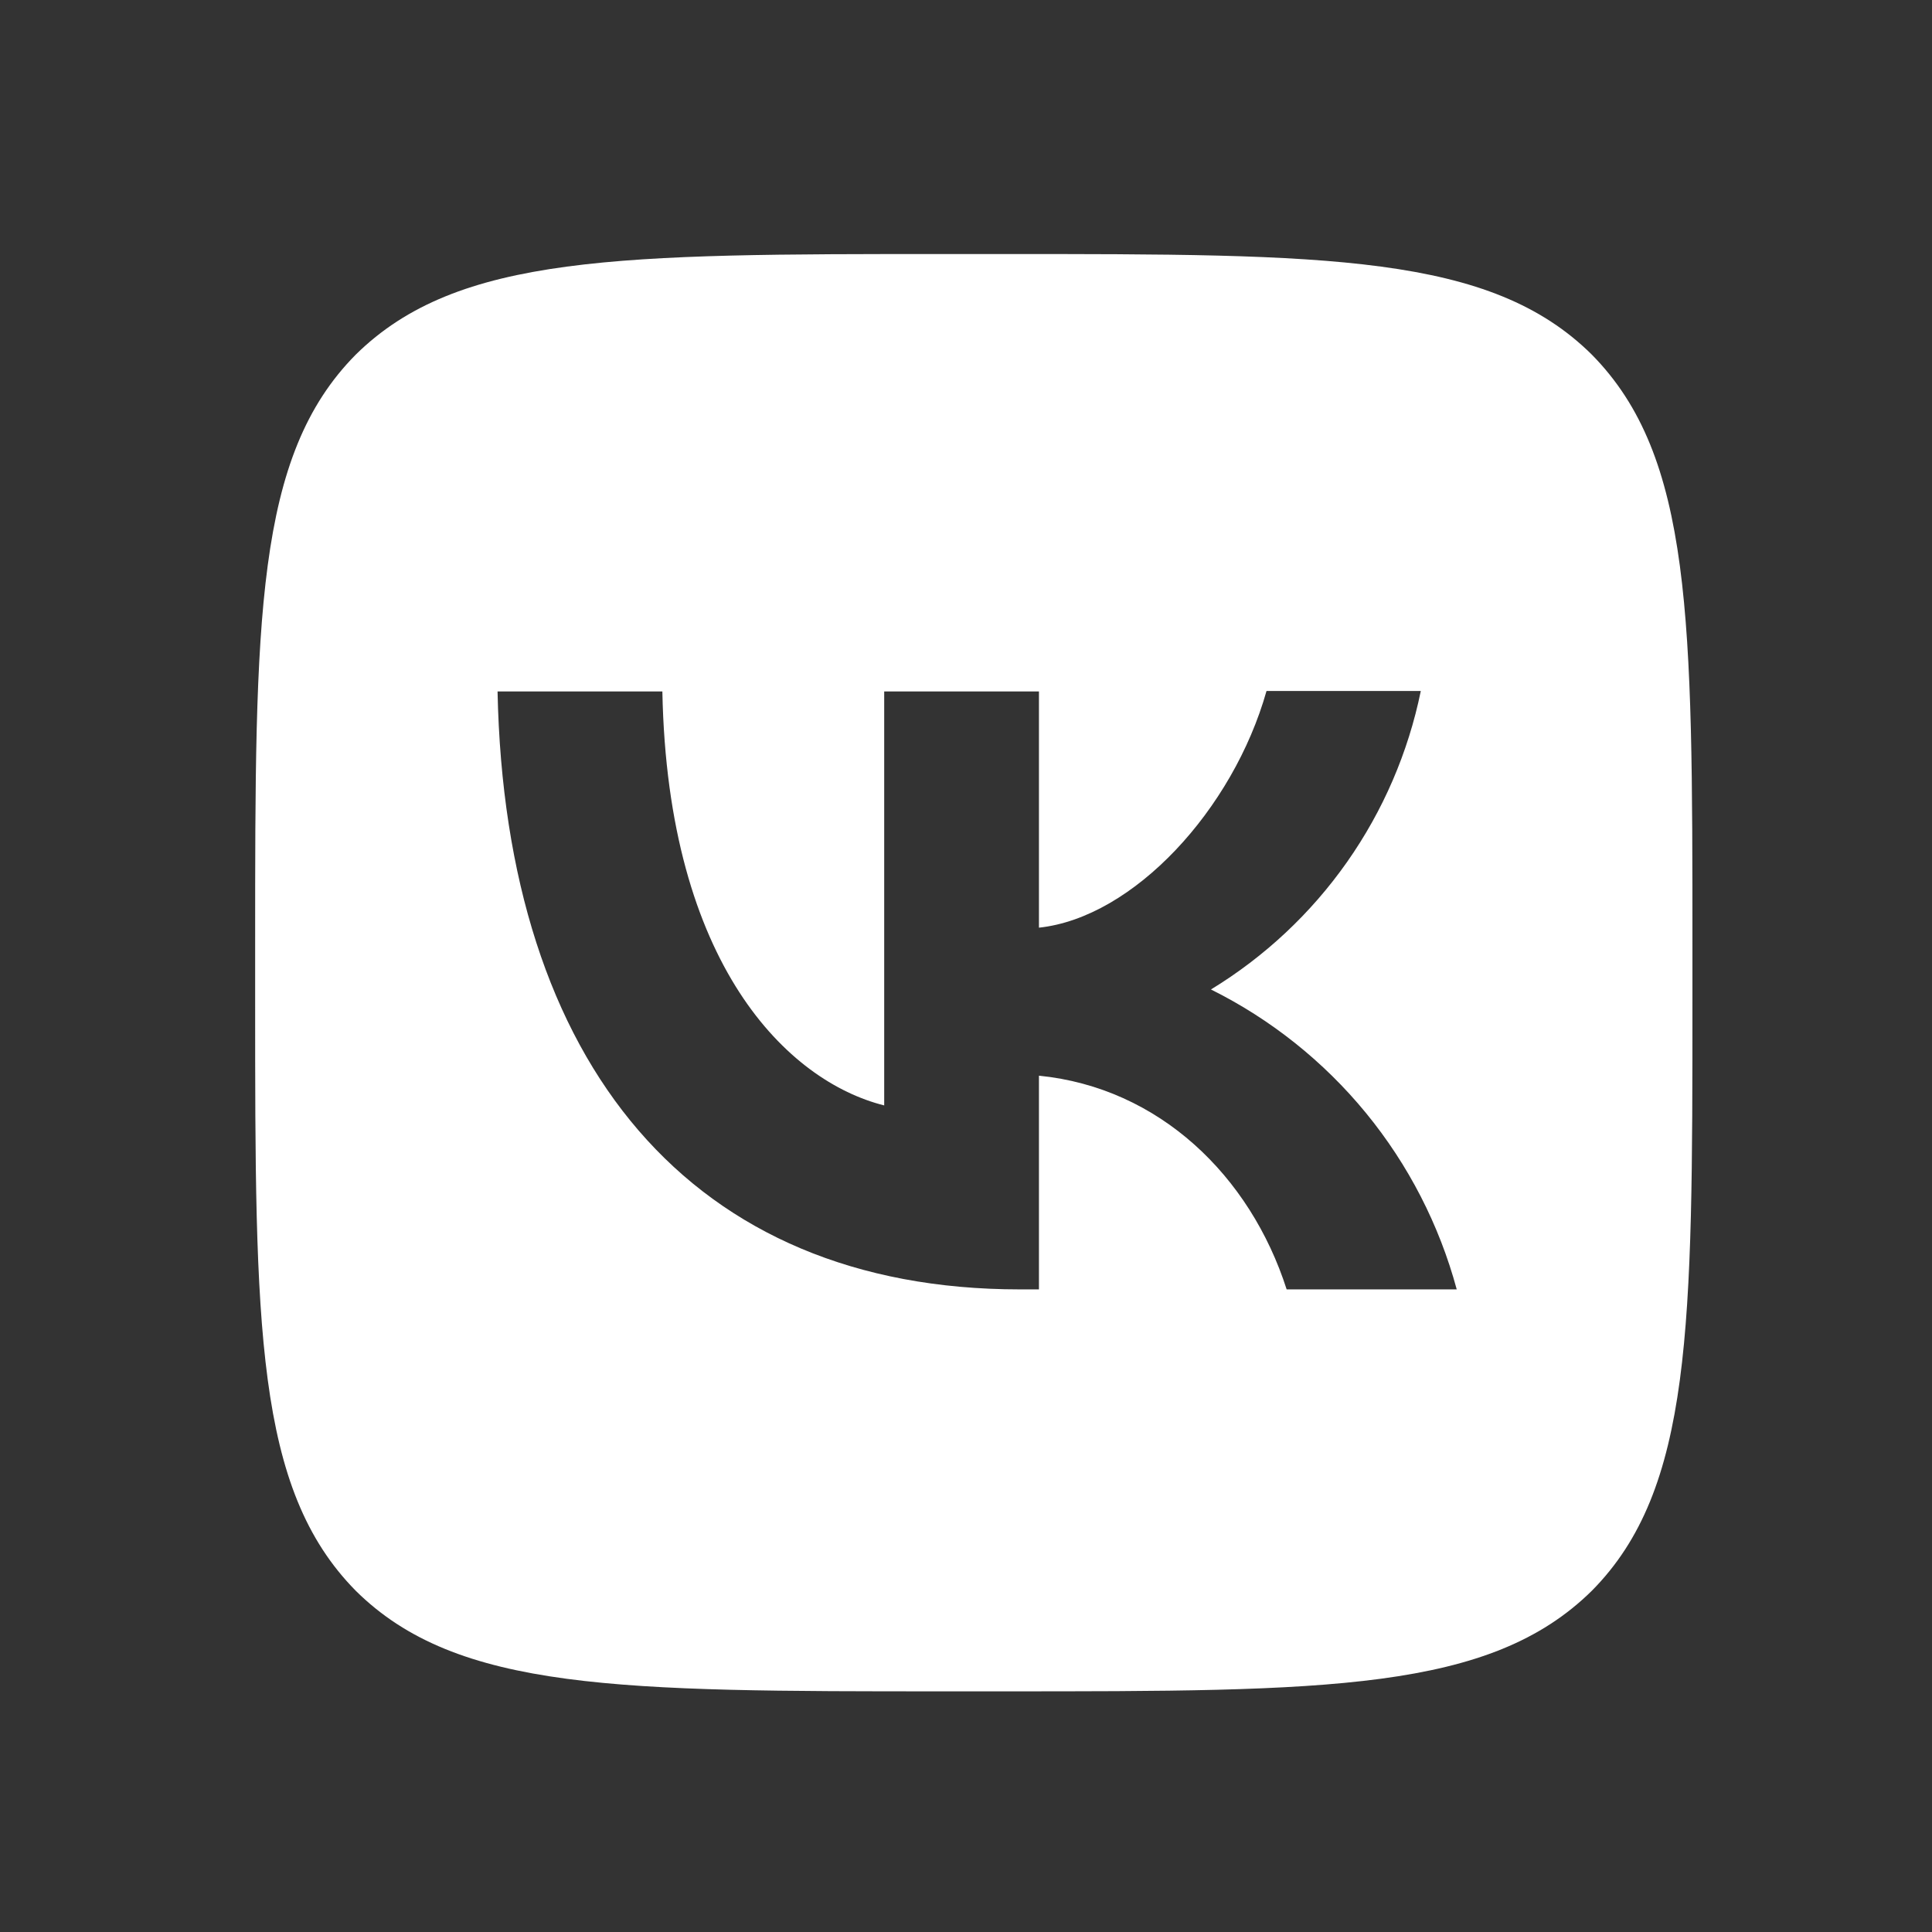 <svg width="62" height="62" viewBox="0 0 62 62" fill="none" xmlns="http://www.w3.org/2000/svg">
<rect x="0" y="0" width="62" height="62" fill="#333333" stroke="none"/>
<path d="M11.416 11.381C8.188 14.641 8.188 19.853 8.188 30.292V32.137C8.188 42.562 8.188 47.774 11.416 51.049C14.676 54.277 19.888 54.277 30.328 54.277H32.172C42.597 54.277 47.809 54.277 51.084 51.049C54.312 47.789 54.312 42.577 54.312 32.137V30.292C54.312 19.868 54.312 14.656 51.084 11.381C47.824 8.152 42.612 8.152 32.172 8.152H30.328C19.903 8.152 14.691 8.152 11.416 11.381ZM15.967 22.19H21.256C21.425 30.984 25.3 34.705 28.375 35.474V22.19H33.341V29.77C36.37 29.447 39.568 25.987 40.644 22.174H45.595C45.191 24.148 44.385 26.018 43.226 27.666C42.068 29.314 40.581 30.705 38.861 31.753C40.781 32.708 42.477 34.06 43.837 35.719C45.196 37.378 46.188 39.307 46.748 41.378H41.29C40.121 37.734 37.2 34.905 33.341 34.52V41.378H32.726C22.209 41.378 16.213 34.182 15.967 22.19Z" fill="white"/>
</svg>
